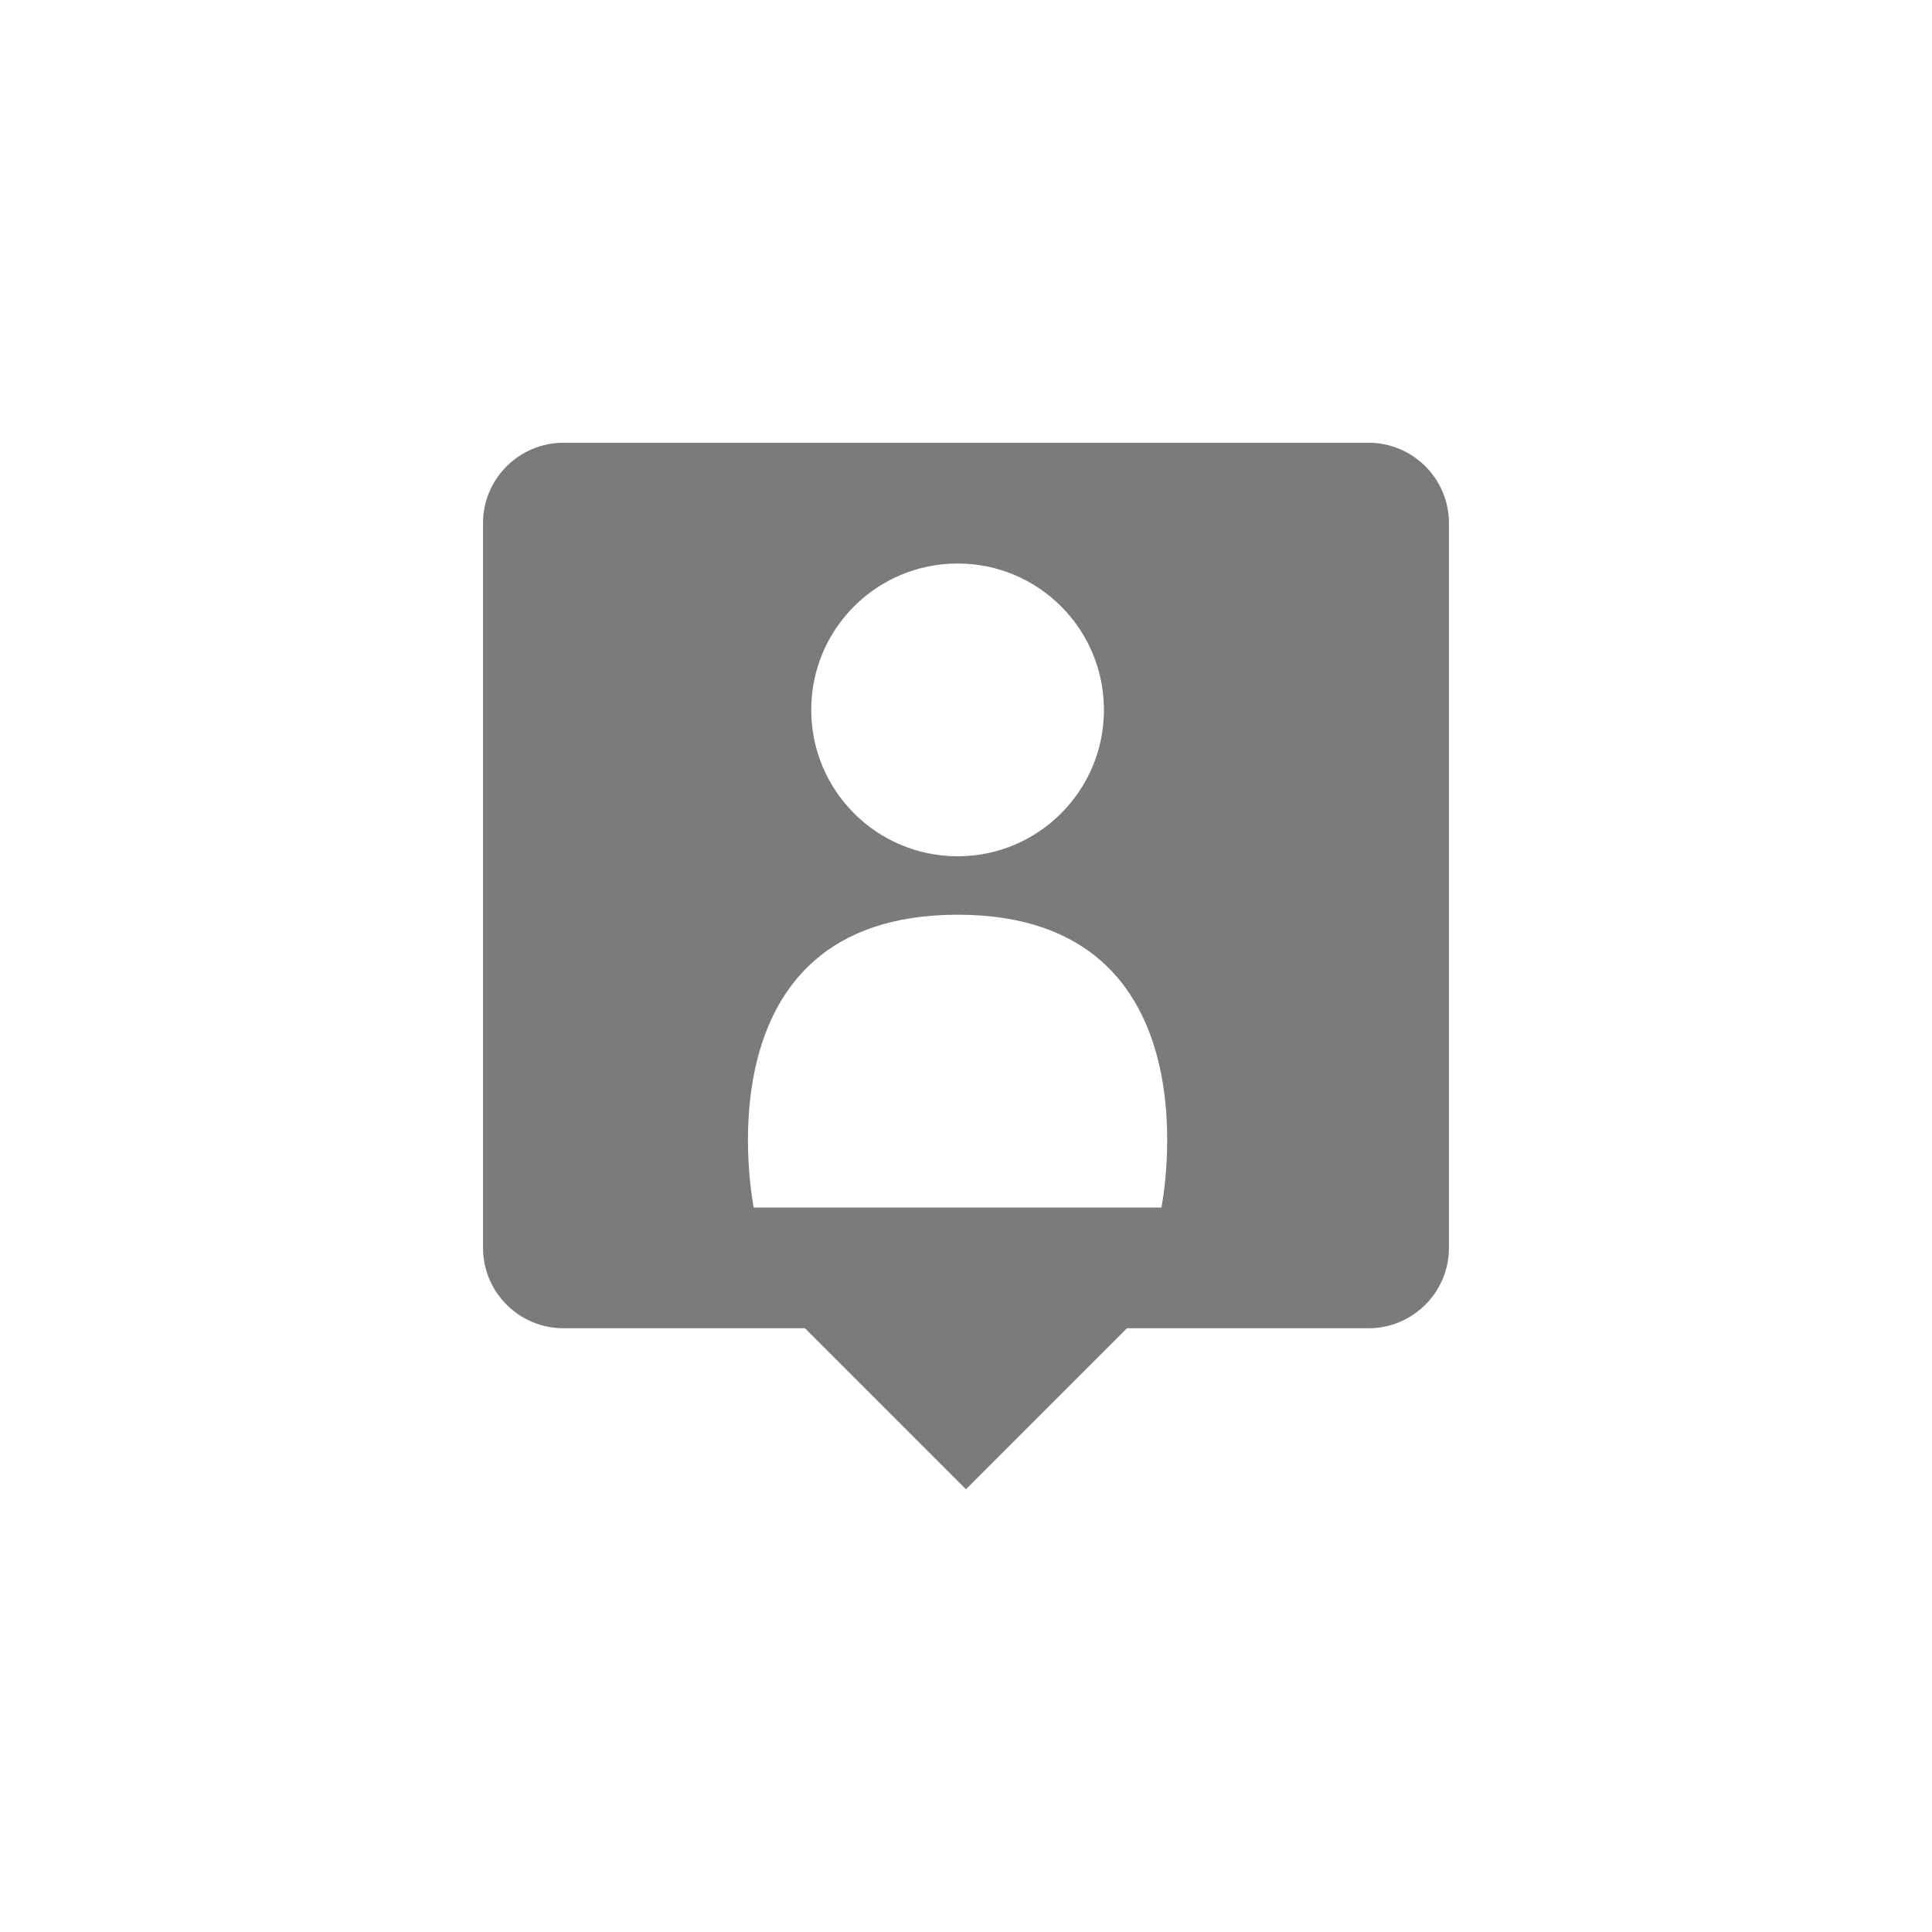 <?xml version="1.0" encoding="utf-8"?>
<!-- Generator: Adobe Illustrator 16.0.0, SVG Export Plug-In . SVG Version: 6.00 Build 0)  -->
<!DOCTYPE svg PUBLIC "-//W3C//DTD SVG 1.1//EN" "http://www.w3.org/Graphics/SVG/1.1/DTD/svg11.dtd">
<svg version="1.1" id="Layer_1" xmlns="http://www.w3.org/2000/svg" xmlns:xlink="http://www.w3.org/1999/xlink" x="0px" y="0px"
	 width="48px" height="48px" viewBox="0 0 48 48" enable-background="new 0 0 48 48" xml:space="preserve">
<g id="Layer_1_1_" display="none">
	<g display="inline">
		<path d="M31,15v15c0,2.42-1.463,7-7,7c-5.534,0-7-4.58-7-7V16c0-0.126,0.018-1.269,0.607-2.447C18.429,11.907,19.99,11,22,11
			c2.012,0,3.575,0.906,4.395,2.552C26.982,14.729,27,15.872,27,16l0,0v13c0,1.207-0.797,3-3,3c-2.199,0-3-1.793-3-3v-9
			c0-0.552,0.449-1,1-1c0.553,0,1,0.448,1,1v9c0.012,0.449,0.195,1,1,1c0.807,0,0.99-0.551,1-1.012V16c-0.004-0.496-0.176-3-3-3
			c-1.266,0-2.117,0.474-2.605,1.448C19.017,15.203,19,15.993,19,16v14c0.004,0.508,0.178,5,5,5c4.945,0,5-4.797,5-5V15
			c0-0.552,0.449-1,1-1C30.553,14,31,14.448,31,15L31,15z"/>
	</g>
</g>
<g id="Layer_2" display="none">
	<path display="inline" fill="#666666" d="M32,13H16c-1.657,0-3,1.343-3,3v16c0,1.658,1.343,3,3,3h16c1.656,0,3-1.342,3-3V16
		C35,14.343,33.656,13,32,13z M31.613,24.161C29.982,30.779,19.035,33.584,14,26.717c1.93,1.84,5.29,2.002,7.418-0.201
		c-1.248,0.188-2.16-1.043-0.623-1.705c-1.381,0.151-2.148-0.583-2.461-1.208c0.32-0.337,0.68-0.494,1.369-0.543
		c-1.51-0.355-2.069-1.096-2.241-1.993c0.421-0.1,0.946-0.185,1.229-0.146c-1.32-0.694-1.781-1.735-1.708-2.517
		c2.364,0.879,3.872,1.584,5.129,2.26c0.447,0.239,0.952,0.671,1.516,1.219c0.721-1.902,1.606-3.865,3.128-4.839
		c-0.023,0.224-0.141,0.427-0.297,0.597c0.432-0.392,0.992-0.663,1.562-0.741c-0.064,0.429-0.684,0.669-1.057,0.808
		c0.285-0.086,1.779-0.753,1.945-0.374c0.188,0.432-1.033,0.635-1.242,0.707c-0.158,0.054-0.312,0.111-0.467,0.173
		c1.896-0.187,3.711,1.38,4.236,3.322c0.039,0.144,0.076,0.295,0.113,0.461c0.691,0.258,1.951-0.014,2.357-0.265
		c-0.293,0.695-1.055,1.206-2.18,1.3c0.541,0.223,1.562,0.351,2.266,0.229C33.553,23.736,32.834,24.169,31.613,24.161z"/>
	<rect display="inline" fill="none" width="48" height="48"/>
</g>
<g id="Layer_3" display="none">
	<g display="inline">
		<g>
			<path fill="#666666" d="M16.883,25c-1.103,0-2,0.898-2,2c0,1.104,0.897,2,2,2c1.103,0,2-0.896,2-2
				C18.883,25.898,17.986,25,16.883,25z"/>
			<path fill="#666666" d="M38.436,21.224l-3.104,1.553c-0.096,0.048-0.18,0.13-0.25,0.224h-3.197v-1c0-0.55-0.447-1-1-1h-5.457
				l2.223-3h5.234c1.102,0,2-0.9,2-2s-0.898-2-2-2h-7c-1.1,0-2,0.9-2,2c0,0.875,0.574,1.615,1.361,1.885L22.939,21h-9.228
				l-1.655-1.656l-3.829,3.828l2.656,2.656V30c0,0.551,0.318,1.318,0.707,1.707l1.586,1.586C13.565,33.682,14.334,34,14.883,34h16
				c0.551,0,1-0.449,1-1v-1h3.197c0.072,0.094,0.156,0.176,0.25,0.225l3.105,1.553c0.246,0.123,0.445-0.002,0.445-0.275v-12
				C38.883,21.225,38.682,21.101,38.436,21.224z M16.883,30c-1.656,0-3-1.342-3-3c0-1.656,1.344-3,3-3c1.658,0,3,1.343,3,3
				C19.883,28.658,18.541,30,16.883,30z"/>
		</g>
		<path fill="#666666" d="M11.325,18.442c0.277,0.276,0.277,0.724,0,1l-3,3c-0.275,0.276-0.723,0.276-1,0l0,0
			c-0.275-0.276-0.275-0.724,0-1l3-3C10.602,18.166,11.049,18.166,11.325,18.442L11.325,18.442z"/>
		<path fill="#666666" d="M40.883,33.5c0,0.275-0.225,0.5-0.5,0.5l0,0c-0.275,0-0.5-0.225-0.5-0.5v-12c0-0.275,0.225-0.5,0.5-0.5
			l0,0c0.275,0,0.5,0.225,0.5,0.5V33.5z"/>
	</g>
	<rect display="inline" fill="none" width="48" height="48"/>
</g>
<g id="Layer_4" display="none">
	<g display="inline">
		<path fill="#666666" d="M35,24c0-1.656,1.342-3,3-3v-6H10v6c1.657,0,3,1.344,3,3c0,1.657-1.343,3-3,3v6h28v-6
			C36.342,27,35,25.656,35,24z M34,29c0,1.104-0.896,2-2,2H16c-1.104,0-2-0.896-2-2V19c0-1.104,0.896-2,2-2h16c1.104,0,2,0.896,2,2
			V29z"/>
		<path fill="#666666" d="M32,18h-3v12h3c0.551,0,1-0.449,1-1V19C33,18.448,32.551,18,32,18z"/>
		<path fill="#666666" d="M16,18c-0.552,0-1,0.448-1,1v10c0,0.551,0.448,1,1,1h12V18H16z M24.539,28.568L21.5,26.387l-3.039,2.182
			l1.07-3.653l-2.949-2.307l3.701-0.078l1.217-3.605l1.217,3.605l3.699,0.078l-2.949,2.307L24.539,28.568z"/>
	</g>
	<rect display="inline" fill="none" width="48" height="48"/>
</g>
<g id="Layer_5" display="none">
	<g display="inline">
		<g>
			<path fill="#666666" d="M23.895,28.859c-0.396,0-0.777-0.158-1.061-0.439l-3.766-3.768c-0.586-0.585-0.586-1.534,0-2.12
				s1.535-0.586,2.121,0l2.479,2.476l6.422-9.546c0.463-0.688,1.395-0.869,2.082-0.407c0.688,0.462,0.869,1.395,0.408,2.082
				l-7.441,11.061c-0.25,0.371-0.652,0.611-1.1,0.654C23.99,28.855,23.943,28.859,23.895,28.859L23.895,28.859z"/>
		</g>
		<path fill="#666666" d="M29.164,25.764v4.438c0,0.553-0.447,1-1,1h-10c-0.551,0-1-0.447-1-1v-10c0-0.552,0.448-1,1-1h6.963
			l1.332-2h-8.295c-1.654,0-3,1.346-3,3v10c0,1.653,1.346,3,3,3h10c1.654,0,3-1.347,3-3v-7.438L29.164,25.764z"/>
	</g>
	<rect display="inline" fill="none" width="48" height="48"/>
</g>
<g id="Layer_6" display="none">
	<g display="inline">
		<path fill="#666666" d="M35.08,22.152h-1.107c-0.508,0-1.047-0.396-1.197-0.882l-0.637-1.546
			c-0.238-0.446-0.141-1.107,0.217-1.466l0.787-0.785c0.359-0.36,0.359-0.947,0-1.307l-1.309-1.306
			c-0.357-0.358-0.945-0.358-1.305,0l-0.787,0.786c-0.357,0.358-1.02,0.456-1.467,0.216l-1.545-0.635
			c-0.484-0.15-0.883-0.689-0.883-1.197v-1.108c0-0.507-0.416-0.924-0.925-0.924h-1.846c-0.508,0-0.924,0.417-0.924,0.924v1.108
			c0,0.508-0.396,1.047-0.881,1.197l-1.545,0.635c-0.449,0.241-1.107,0.144-1.467-0.216l-0.788-0.786
			c-0.359-0.358-0.945-0.358-1.305,0l-1.305,1.306c-0.361,0.358-0.361,0.946,0,1.306l0.783,0.786
			c0.359,0.358,0.459,1.02,0.217,1.466l-0.635,1.547c-0.152,0.485-0.689,0.882-1.197,0.882l-1.109-0.001
			c-0.508,0-0.924,0.416-0.924,0.924v1.846c0,0.508,0.416,0.924,0.924,0.924h1.109c0.508,0,1.045,0.398,1.195,0.883l0.637,1.545
			c0.241,0.447,0.143,1.109-0.217,1.469l-0.785,0.783c-0.359,0.359-0.359,0.947,0,1.309l1.307,1.309
			c0.359,0.357,0.945,0.357,1.305,0l0.788-0.785c0.357-0.359,1.018-0.457,1.463-0.215l1.549,0.637
			c0.484,0.148,0.881,0.688,0.881,1.195v1.104c0,0.508,0.416,0.924,0.924,0.924h1.846c0.509,0,0.925-0.416,0.925-0.924v-1.104
			c0-0.51,0.396-1.047,0.883-1.195l1.549-0.637c0.447-0.242,1.105-0.146,1.467,0.215l0.783,0.785c0.359,0.357,0.947,0.357,1.305,0
			l1.309-1.309c0.359-0.357,0.359-0.947,0-1.309l-0.787-0.783C32,29.385,31.9,28.721,32.139,28.273l0.637-1.545
			c0.15-0.482,0.691-0.883,1.197-0.883h1.107c0.508,0,0.922-0.414,0.922-0.922v-1.848C36.002,22.568,35.588,22.152,35.08,22.152z
			 M28.621,23.998c0,2.549-2.068,4.615-4.617,4.615c-2.551,0-4.617-2.066-4.617-4.615s2.066-4.615,4.617-4.615
			C26.553,19.383,28.621,21.449,28.621,23.998z"/>
	</g>
	<rect display="inline" fill="none" width="48" height="48"/>
</g>
<g id="Layer_7" display="none">
	<g display="inline">
		<path fill="#666666" d="M34.001,18h-8.515l3.358-4.03C28.898,13.979,28.945,14,29,14c0.553,0,1-0.447,1-1c0-0.551-0.447-1-1-1
			c-0.551,0-1,0.448-1,1c0,0.12,0.029,0.232,0.07,0.339L24.185,18H23.82l-3.885-4.661c0.037-0.106,0.066-0.219,0.066-0.339
			c0-0.551-0.447-1-1-1C18.45,12,18,12.449,18,13c0,0.553,0.45,1,1.001,1c0.057,0,0.104-0.021,0.156-0.03l3.36,4.03H14
			c-1.103,0-2,0.896-2,2v14c0,1.104,0.897,2,2,2h20.001c1.104,0,2-0.896,2-2V20C36.001,18.896,35.105,18,34.001,18z M30.001,32
			c0,1.104-0.896,2-2,2H16c-1.103,0-2-0.896-2-2V22c0-1.104,0.897-2,2-2h12.001c1.104,0,2,0.896,2,2V32z M33.001,29
			c-1.104,0-2-0.896-2-2s0.896-2,2-2s2,0.896,2,2S34.105,29,33.001,29z M33.001,24.001c-1.104,0-2-0.896-2-2c0-1.105,0.896-2,2-2
			s2,0.895,2,2C35.001,23.104,34.105,24.001,33.001,24.001z"/>
	</g>
	<rect display="inline" fill="none" width="48" height="48"/>
</g>
<g>
	<path fill="#7B7B7B" d="M33.999,11H14c-1.104,0-2,0.896-2,2v18c0,1.104,0.896,2,2,2h5.999l4,4l4-4h6c1.104,0,2-0.896,2-2V13
		C35.999,11.895,35.104,11,33.999,11z M23.792,14c2.008,0,3.635,1.627,3.635,3.637c0,2.008-1.627,3.637-3.635,3.637
		c-2.01,0-3.637-1.629-3.637-3.637C20.155,15.626,21.782,14,23.792,14z M28.855,30H18.726c0,0-1.479-7.274,5.066-7.274
		S28.855,30,28.855,30z"/>
</g>
<rect fill="none" width="48" height="48"/>
<g id="Layer_9" display="none">
	<rect display="inline" fill="none" width="48" height="48"/>
</g>
</svg>
